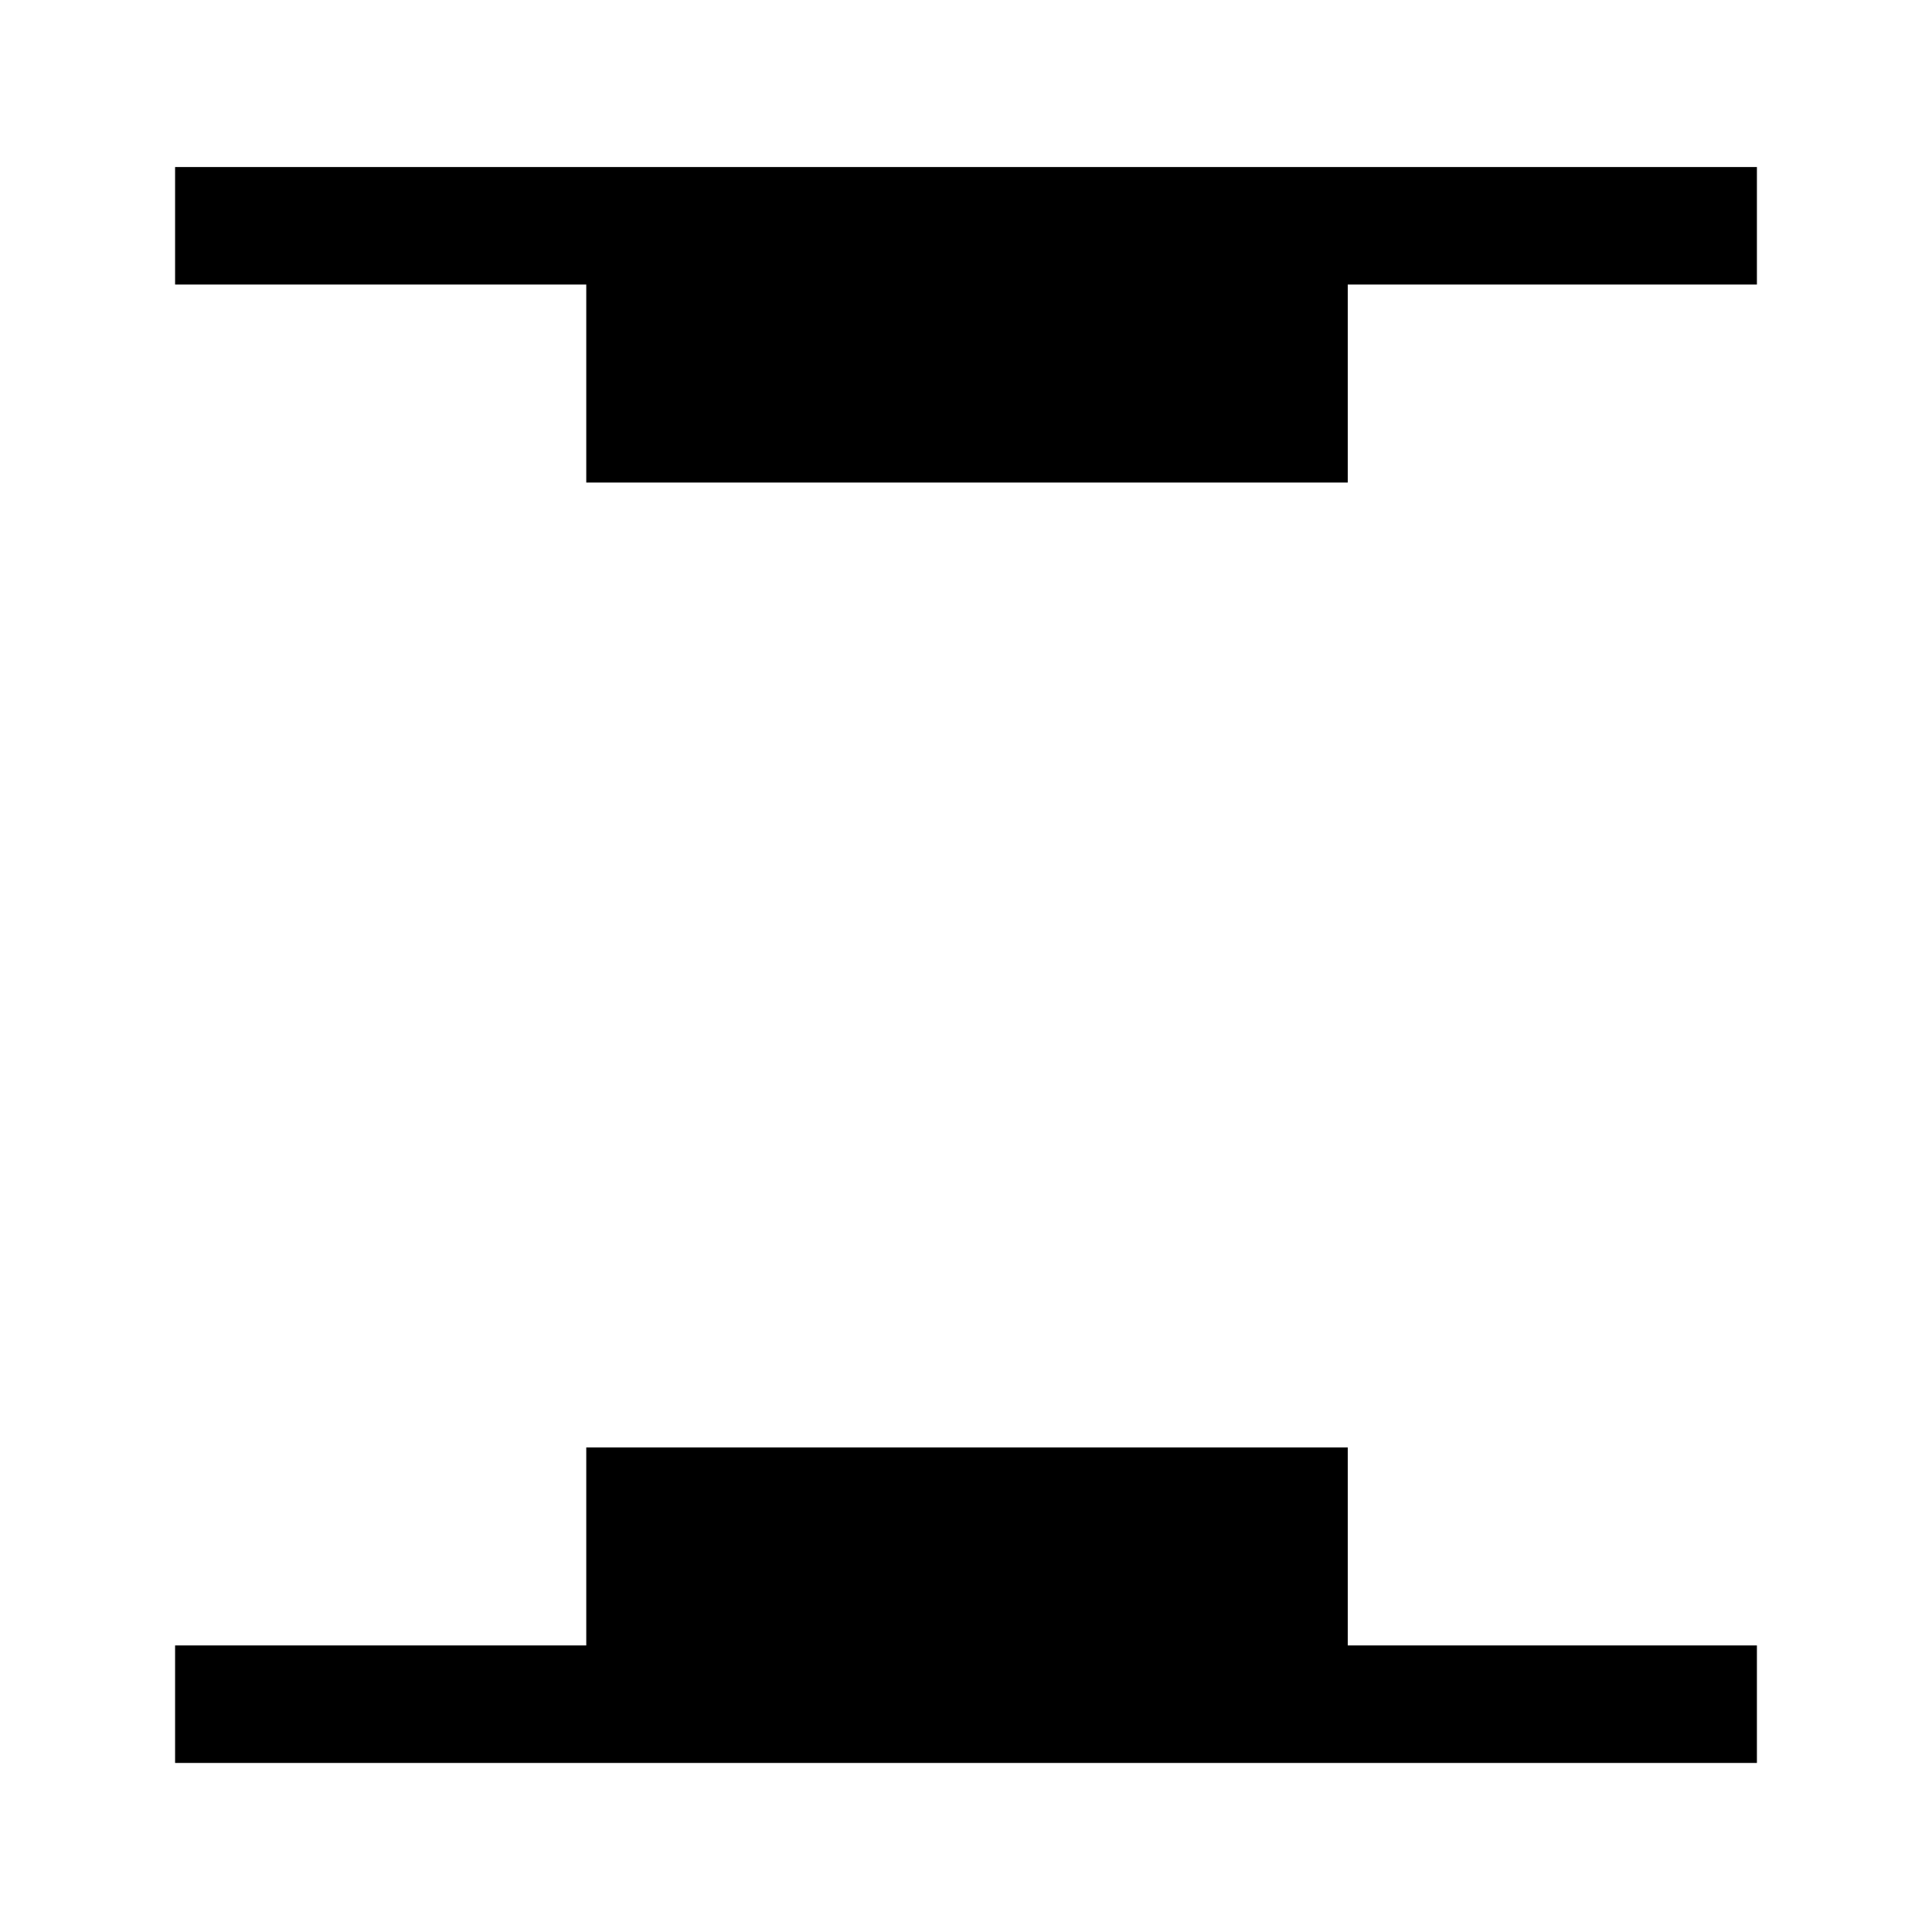 <svg xmlns="http://www.w3.org/2000/svg" height="48" viewBox="0 -960 960 960" width="48"><path d="M291.31-720.23v-98.38H87V-877h786v58.39H669.69v98.38H291.31ZM87-84v-58.39h204.31v-98.38h378.38v98.38H873V-84H87Z"/></svg>